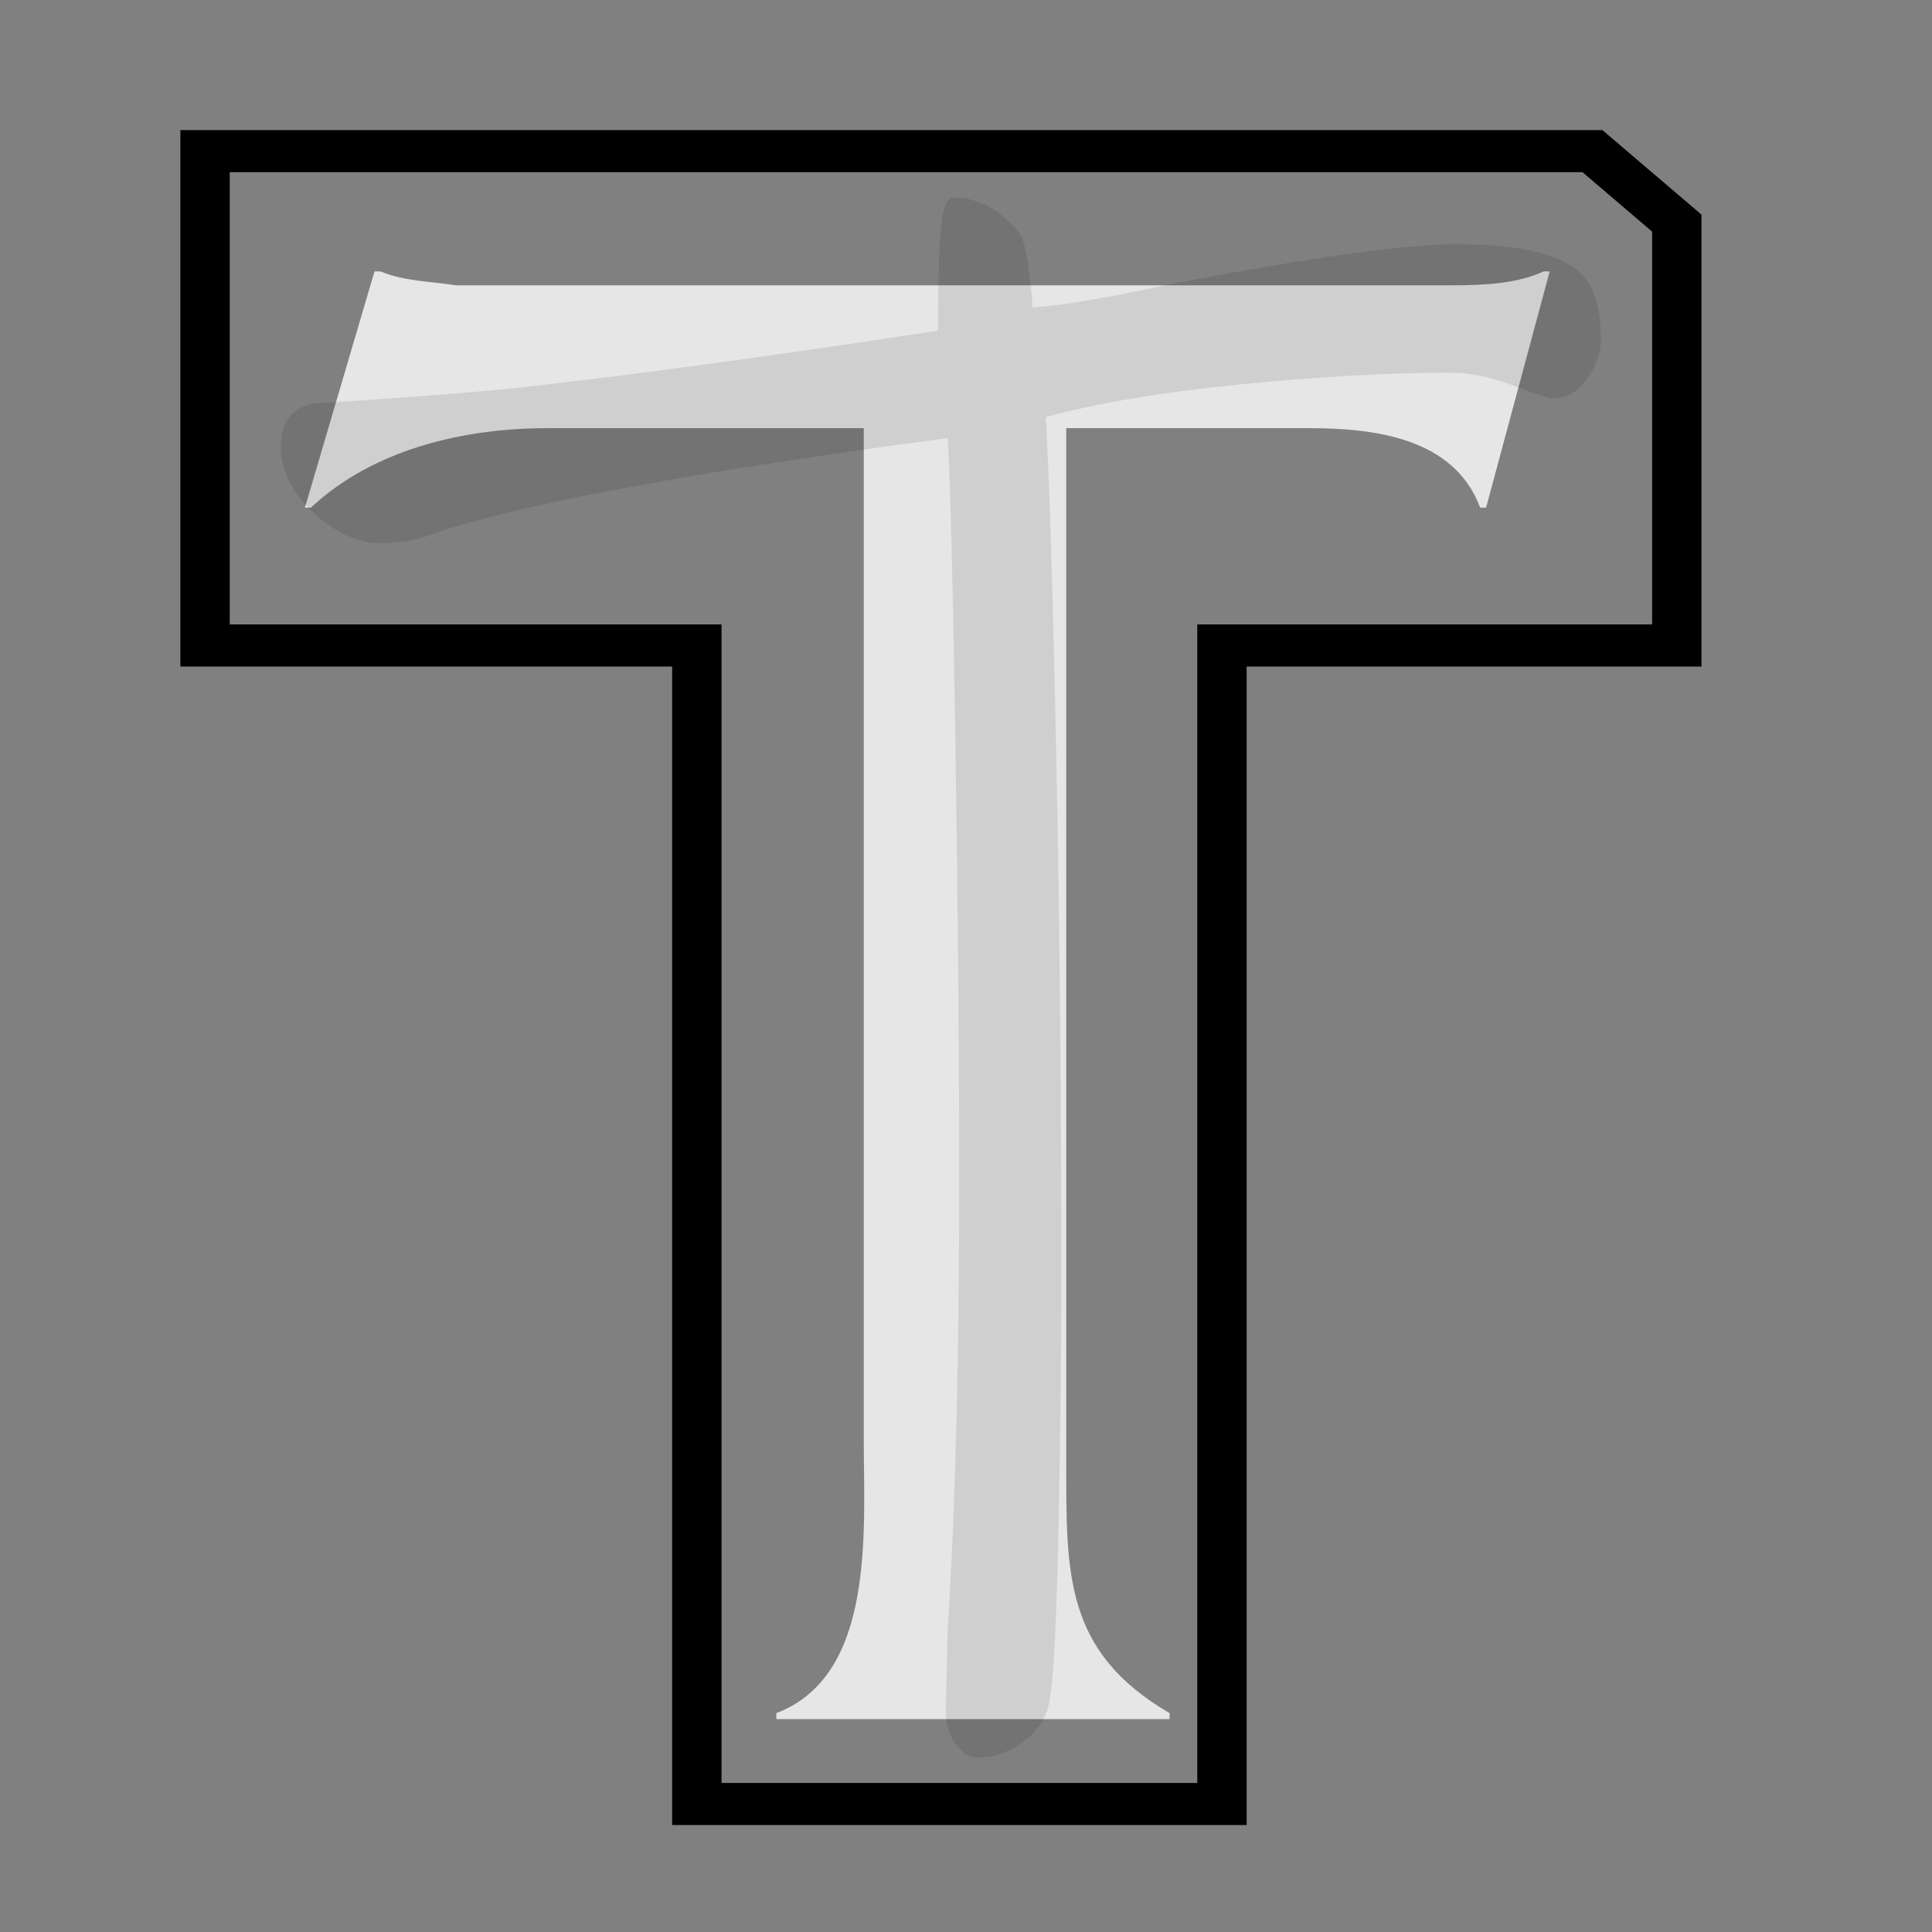 <svg width="100" height="100" viewBox="0 0 100 100" xmlns="http://www.w3.org/2000/svg">
	<rect x="0" y="0" width="100" height="100" fill="#808080" stroke="none"/>
	<path d="M82.94,6.733L9.336,6.733L9.336,34.5L34.79,34.5L34.79,94.465L64.526,94.465L64.526,34.5L88.068,34.5L88.068,11.109L82.94,6.733ZM85.513,32.32L61.971,32.32L61.971,92.285L37.346,92.285L37.346,32.32L11.892,32.32L11.892,8.913L81.911,8.913L85.513,11.988L85.513,32.32Z"/>

	<path d="M55.188,22.161L67.766,22.161C71.16,22.161 75.275,22.675 76.612,26.275L76.92,26.275L80.212,14.047L79.903,14.047C78.566,14.665 76.92,14.767 75.172,14.767L23.602,14.767C22.264,14.561 20.927,14.561 19.693,14.047L19.384,14.047L15.784,26.275L16.093,26.275C19.281,23.292 23.91,22.161 28.333,22.161L44.709,22.161L44.709,74.579C44.709,79.208 45.326,86.717 40.183,88.671L40.183,88.98L60.537,88.98L60.537,88.671C55.085,85.483 55.188,81.471 55.188,75.608L55.188,22.161Z" fill="white" opacity="0.8"/>

	<path d="M80.37,20.621C80.17,20.621 79.488,20.399 78.325,19.956C77.161,19.512 76.081,19.291 75.083,19.291C71.892,19.291 68.268,19.492 64.212,19.895C60.156,20.298 56.798,20.862 54.138,21.588C54.338,25.456 54.52,31.56 54.687,39.901C54.853,48.242 54.936,57.006 54.936,66.192C54.936,70.061 54.886,74.372 54.786,79.127C54.687,83.881 54.537,86.823 54.338,87.951C54.205,88.837 53.756,89.563 52.991,90.127C52.226,90.691 51.445,90.973 50.647,90.973C50.182,90.973 49.783,90.731 49.45,90.248C49.118,89.764 48.952,89.2 48.952,88.555L49.051,84.325C49.45,78.039 49.65,70.302 49.65,61.116C49.65,54.507 49.583,46.952 49.45,38.45C49.317,29.948 49.184,24.69 49.051,22.676C35.753,24.448 26.876,26.1 22.421,27.632C21.623,27.954 20.725,28.115 19.728,28.115C18.531,28.115 17.367,27.591 16.237,26.544C15.107,25.496 14.541,24.368 14.541,23.159C14.541,22.353 14.741,21.769 15.14,21.406C15.539,21.044 16.038,20.862 16.636,20.862C20.426,20.621 23.618,20.379 26.211,20.137C32.129,19.492 39.576,18.485 48.553,17.115C48.553,14.617 48.602,12.844 48.702,11.796C48.802,10.749 49.018,10.225 49.351,10.225C50.614,10.225 51.744,10.829 52.742,12.038C52.941,12.28 53.107,12.904 53.24,13.912C53.373,14.919 53.44,15.584 53.44,15.906C54.903,15.826 57.296,15.423 60.621,14.697C67.802,13.327 72.723,12.642 75.383,12.642C78.574,12.642 80.702,13.126 81.766,14.093C82.497,14.738 82.863,15.906 82.863,17.599C82.863,18.243 82.63,18.908 82.165,19.593C81.699,20.278 81.101,20.621 80.37,20.621Z" opacity="0.1"/>
</svg>
